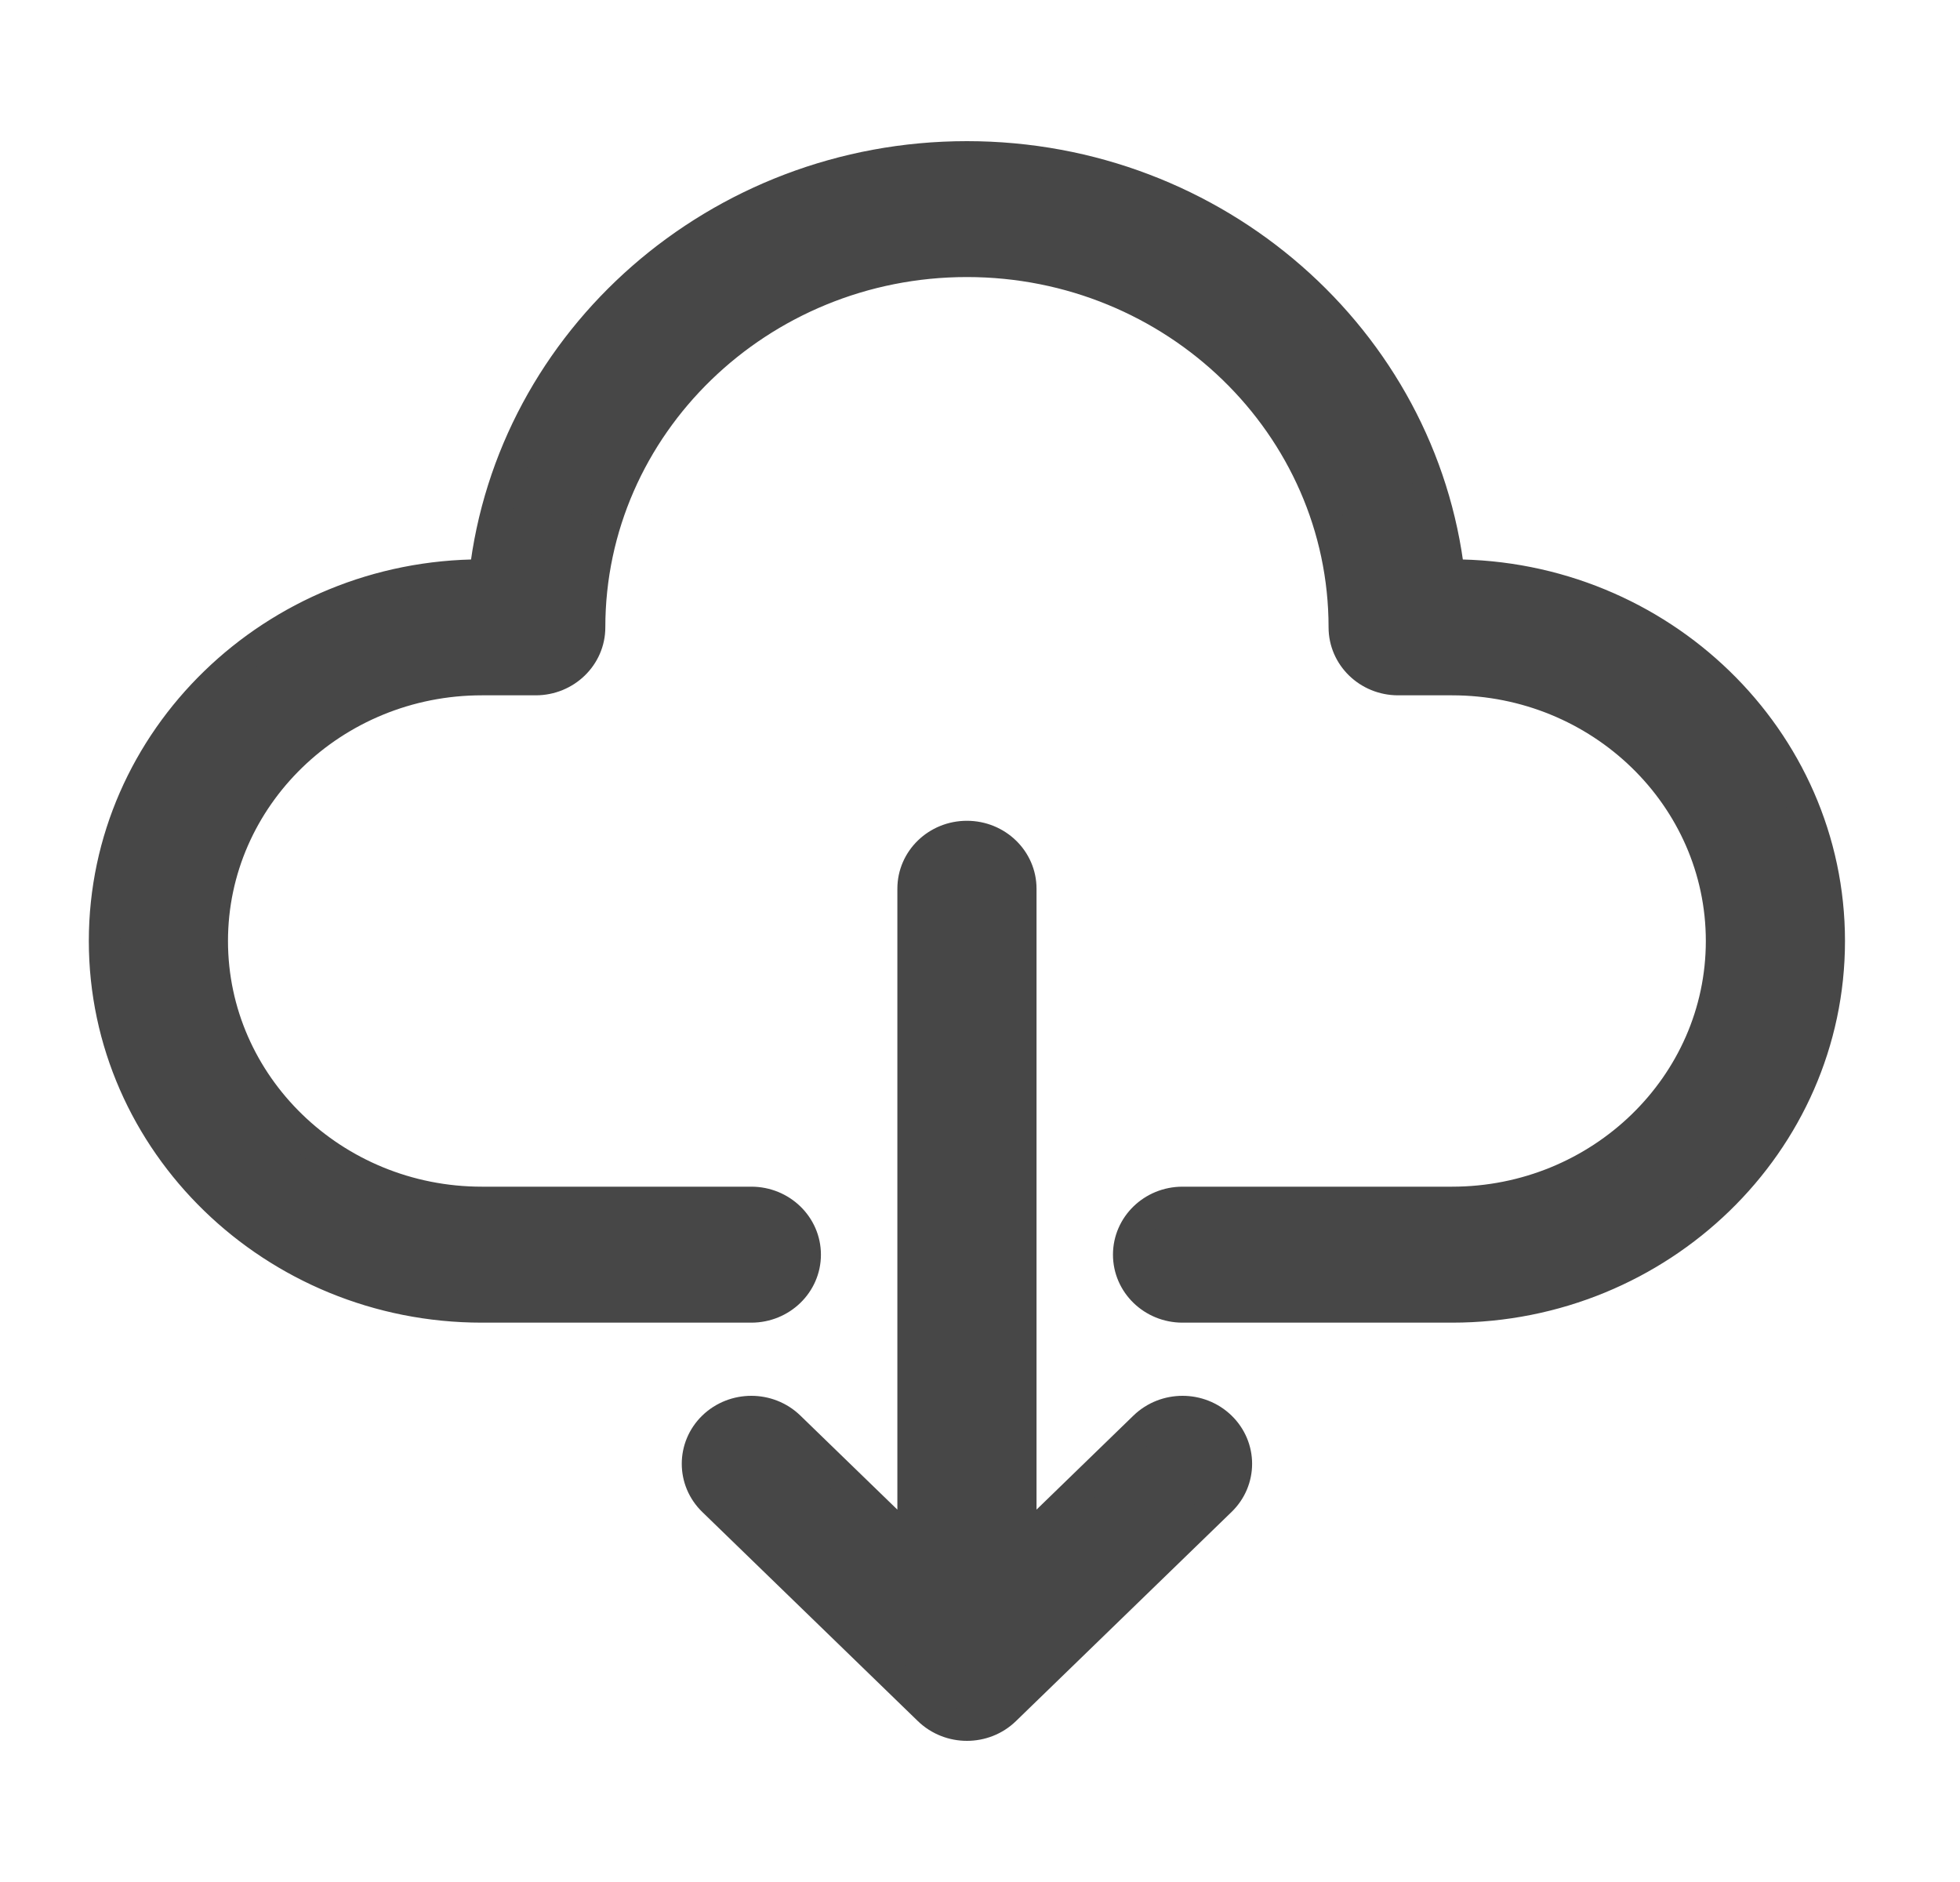 <svg width="25" height="24" viewBox="0 0 25 24" fill="none" xmlns="http://www.w3.org/2000/svg">
<g id="download (1) 1">
<path id="Download" d="M23.333 12C23.333 14.573 21.174 16.667 18.521 16.667H15.083C14.703 16.667 14.396 16.368 14.396 16C14.396 15.632 14.703 15.333 15.083 15.333H18.521C20.416 15.333 21.958 13.838 21.958 12C21.958 10.162 20.416 8.667 18.521 8.667H17.833C17.453 8.667 17.146 8.368 17.146 8C17.146 5.427 14.987 3.333 12.333 3.333C9.68 3.333 7.521 5.427 7.521 8C7.521 8.368 7.213 8.667 6.833 8.667H6.146C4.251 8.667 2.708 10.162 2.708 12C2.708 13.838 4.251 15.333 6.146 15.333H9.583C9.963 15.333 10.271 15.632 10.271 16C10.271 16.368 9.963 16.667 9.583 16.667H6.146C3.493 16.667 1.333 14.573 1.333 12C1.333 9.427 3.493 7.333 6.146 7.333H6.184C6.527 4.338 9.154 2 12.333 2C15.513 2 18.139 4.338 18.483 7.333H18.521C21.174 7.333 23.333 9.427 23.333 12ZM14.597 18.195L13.021 19.724V11.333C13.021 10.965 12.713 10.667 12.333 10.667C11.953 10.667 11.646 10.965 11.646 11.333V19.724L10.069 18.195C9.801 17.935 9.366 17.935 9.097 18.195C8.829 18.456 8.829 18.878 9.097 19.138L11.847 21.805C11.982 21.935 12.158 22 12.333 22C12.509 22 12.685 21.935 12.819 21.805L15.569 19.138C15.838 18.878 15.838 18.456 15.569 18.195C15.301 17.935 14.866 17.935 14.597 18.195Z" fill="#474747" stroke="#474747" stroke-width="0.4"/>
</g>
</svg>
